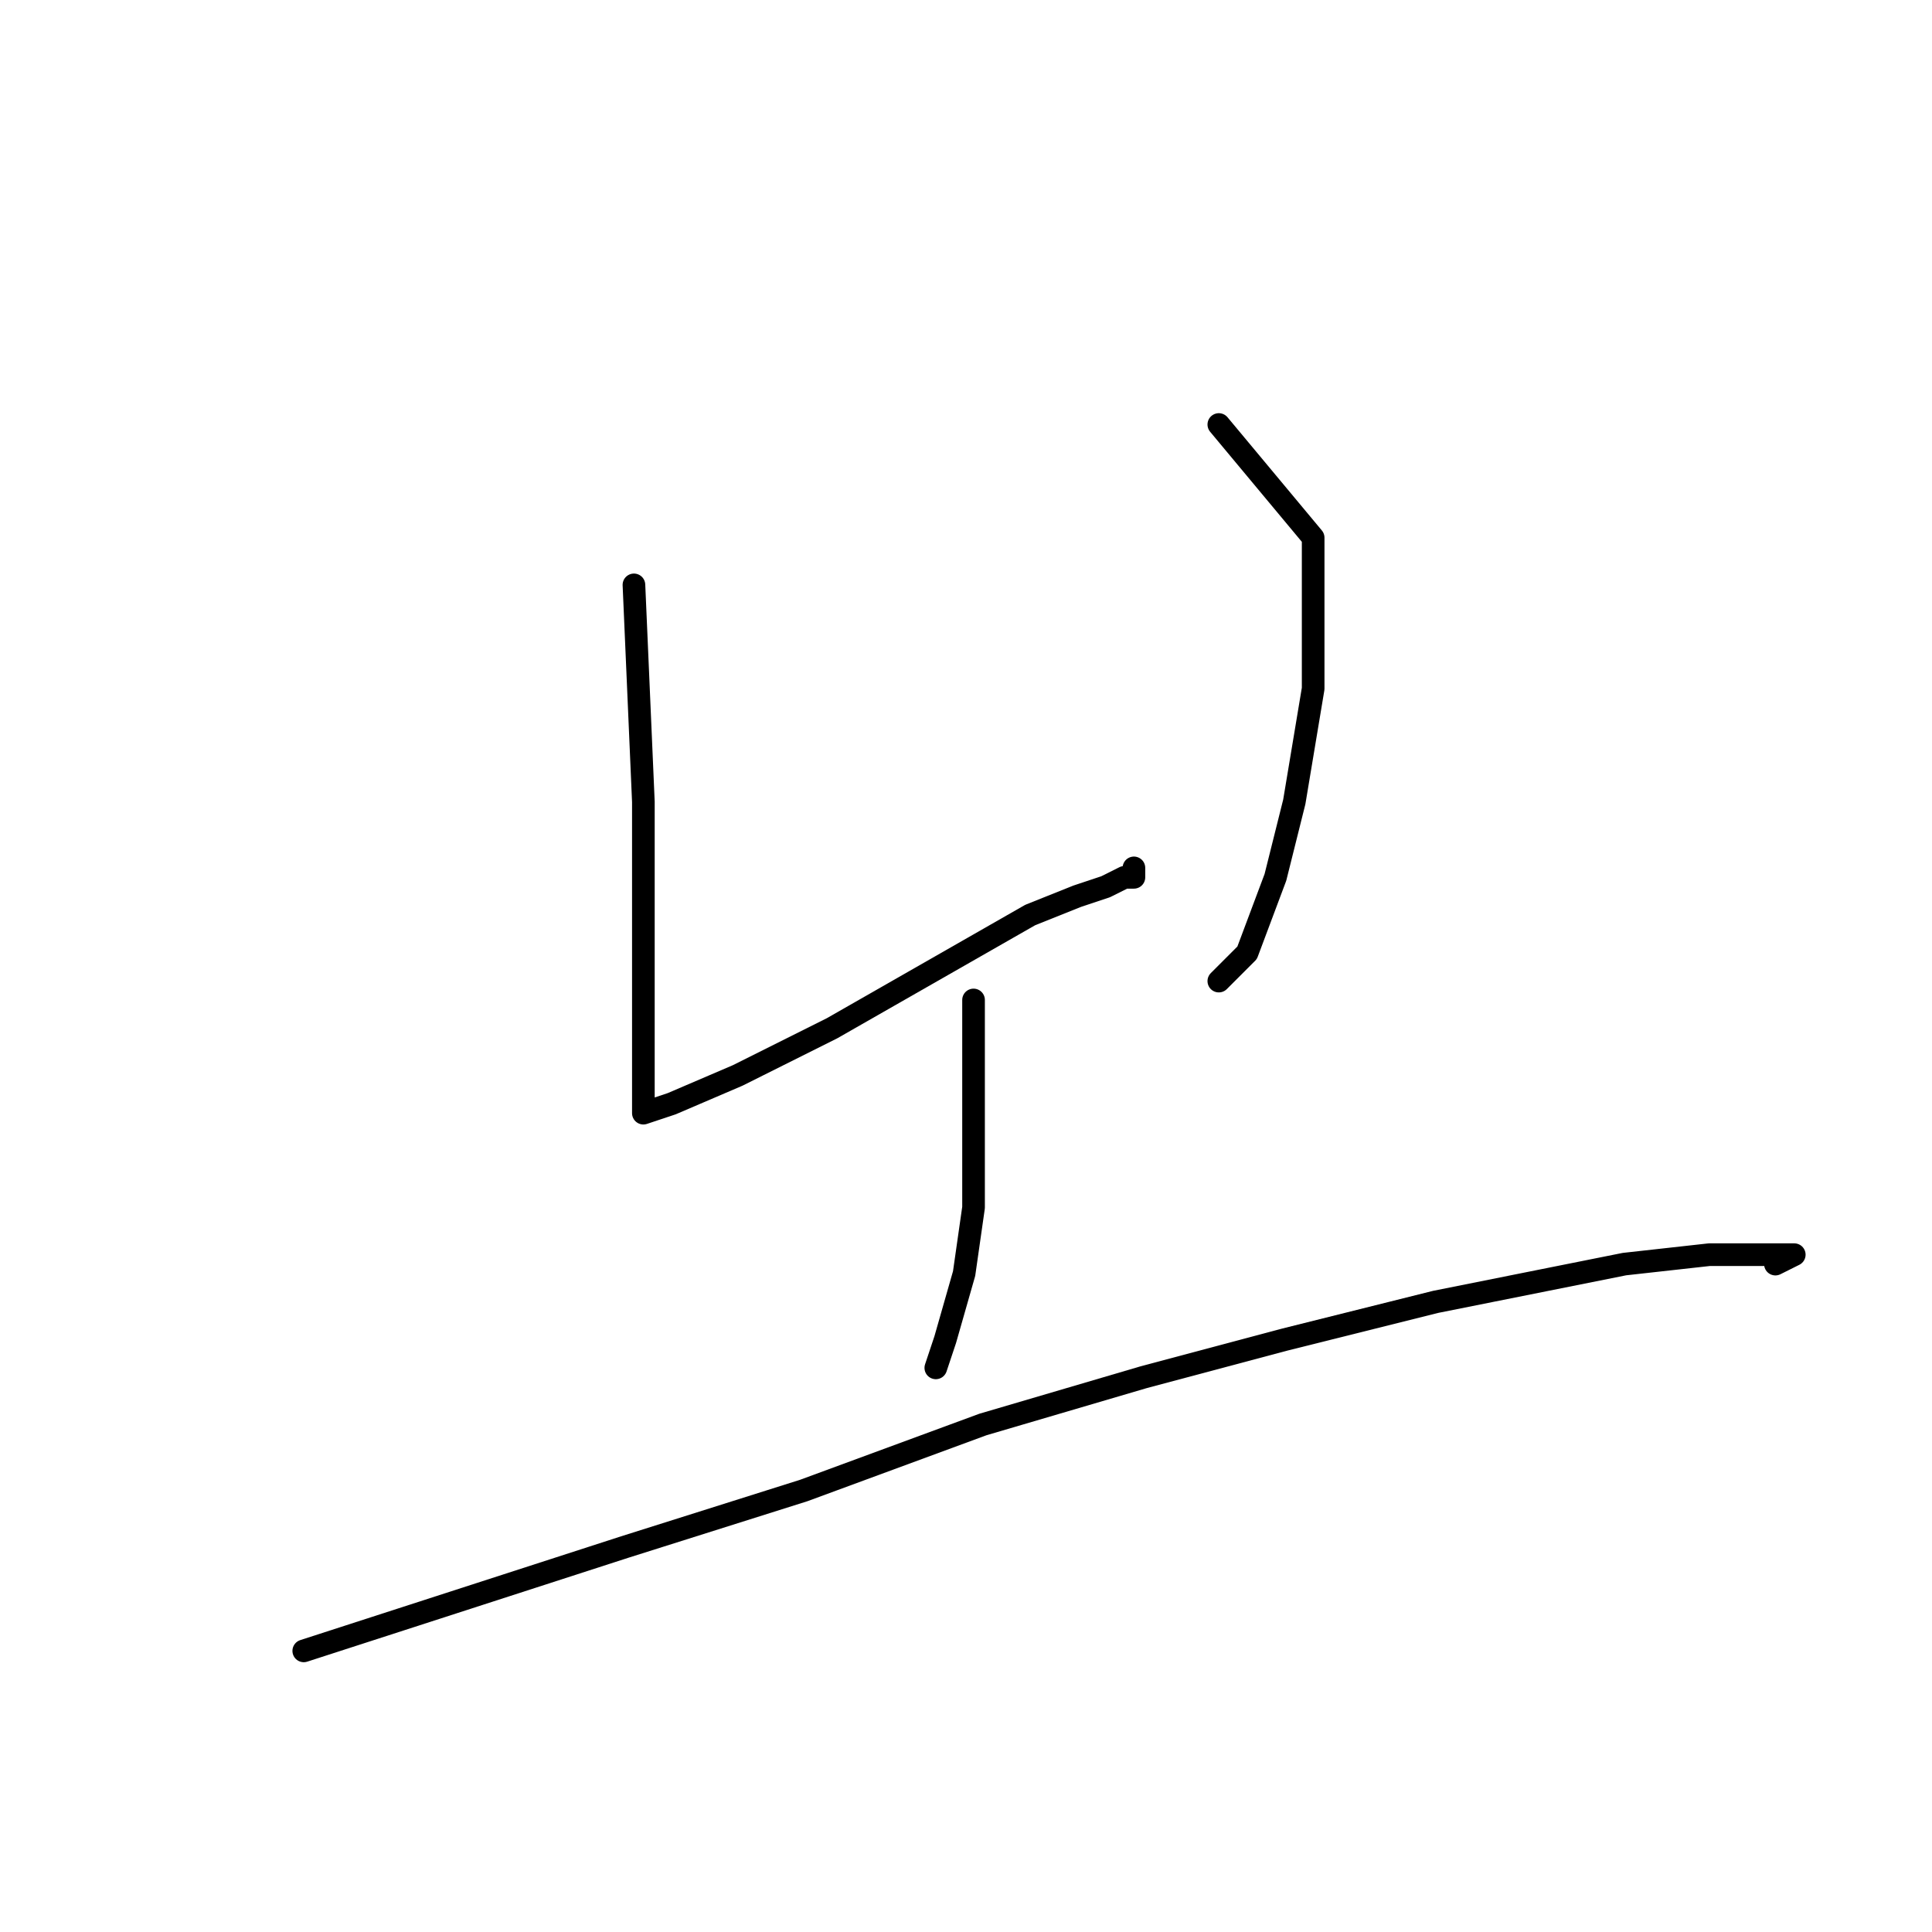 <?xml version="1.0" standalone="no"?>
    <svg width="256" height="256" xmlns="http://www.w3.org/2000/svg" version="1.1">
    <polyline stroke="black" stroke-width="3" stroke-linecap="round" fill="transparent" stroke-linejoin="round" points="84 77.5 85.25 106.25 85.25 121.25 85.25 131.25 85.25 140 85.25 146.25 85.25 147.5 89 146.25 97.75 142.5 110.25 136.25 127.75 126.25 136.5 121.25 142.75 118.75 146.5 117.5 149 116.25 150.25 116.25 150.25 115 150.25 115 " />
        <polyline stroke="black" stroke-width="3" stroke-linecap="round" fill="transparent" stroke-linejoin="round" points="161.5 56.25 174 71.25 174 72.5 174 91.25 171.5 106.25 169 116.25 165.25 126.25 161.5 130 161.5 130 " />
        <polyline stroke="black" stroke-width="3" stroke-linecap="round" fill="transparent" stroke-linejoin="round" points="129 132.5 129 160 127.75 168.75 125.25 177.5 124 181.25 124 181.25 " />
        <polyline stroke="black" stroke-width="3" stroke-linecap="round" fill="transparent" stroke-linejoin="round" points="40.25 218.75 82.75 205 106.5 197.5 130.25 188.75 151.5 182.5 170.25 177.5 190.25 172.5 215.25 167.5 226.5 166.25 234 166.25 237.75 166.25 235.25 167.5 235.25 167.5 " />
        </svg>